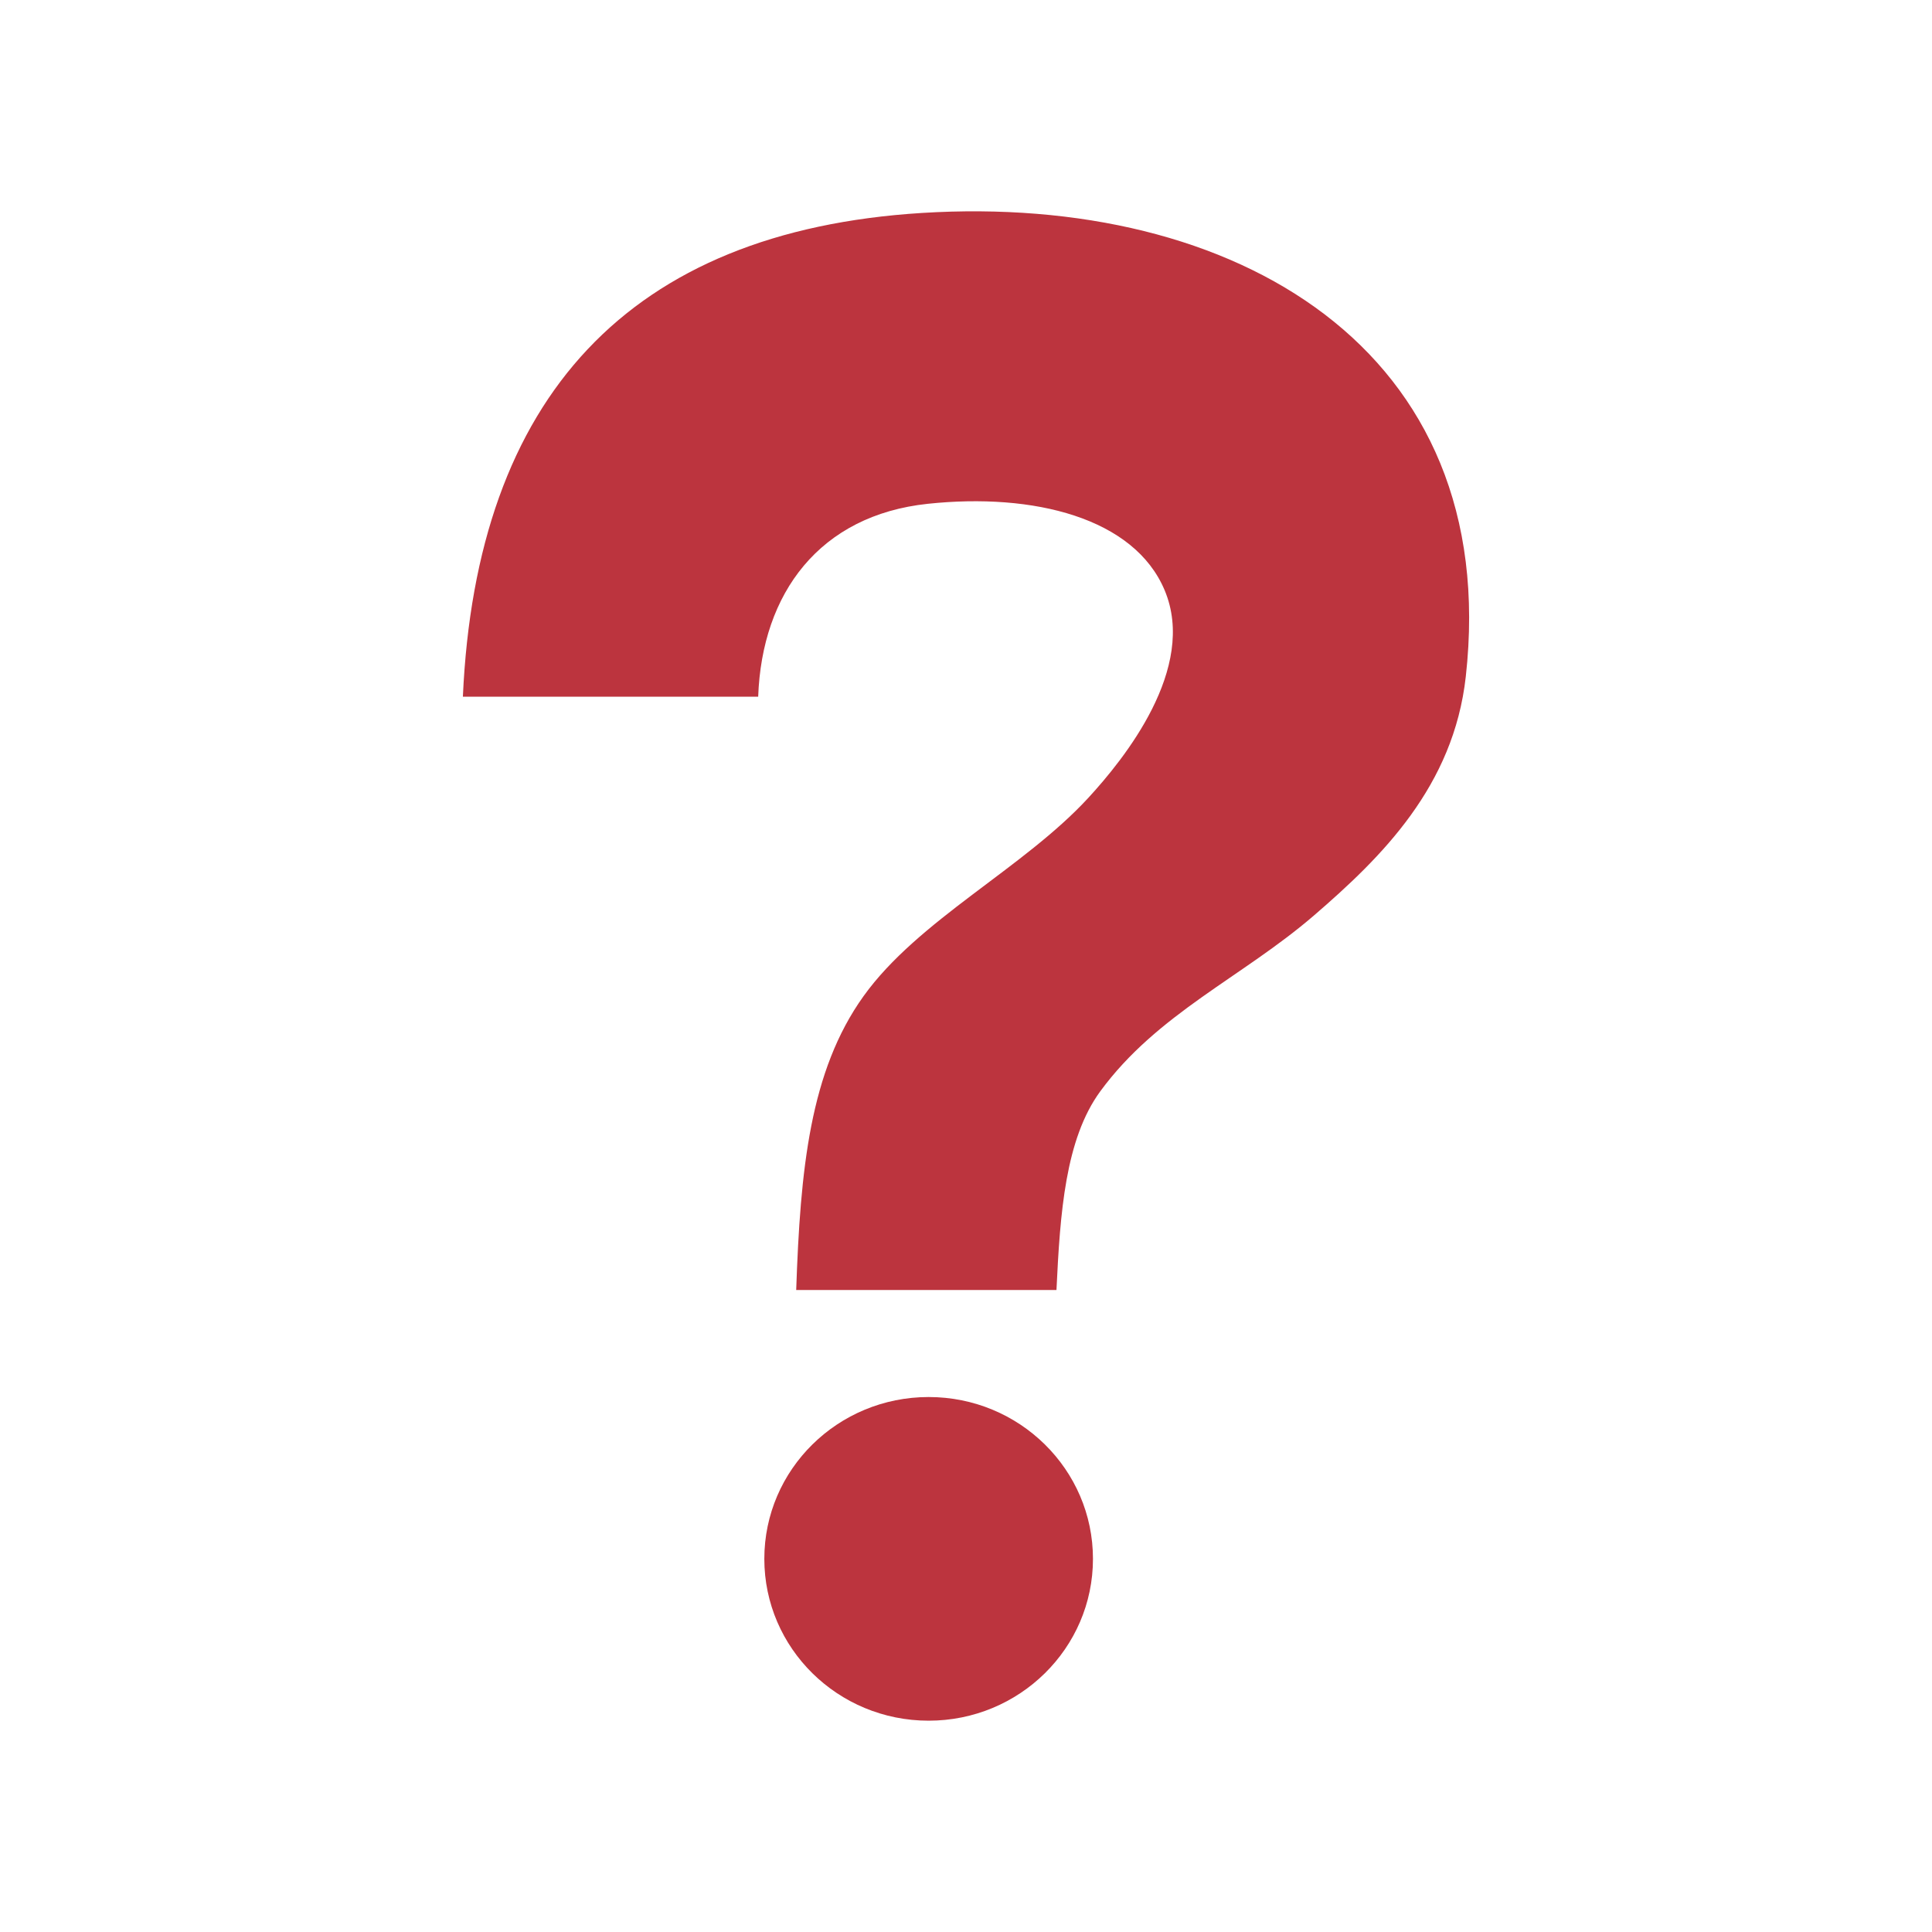 <!DOCTYPE svg PUBLIC "-//W3C//DTD SVG 1.1//EN" "http://www.w3.org/Graphics/SVG/1.1/DTD/svg11.dtd">
<!-- Uploaded to: SVG Repo, www.svgrepo.com, Transformed by: SVG Repo Mixer Tools -->
<svg width="256px" height="256px" viewBox="-6.4 -6.4 76.80 76.80" xmlns="http://www.w3.org/2000/svg" xmlns:xlink="http://www.w3.org/1999/xlink" aria-hidden="true" role="img" class="iconify iconify--emojione-monotone" preserveAspectRatio="xMidYMid meet" fill="#000000" stroke="#000000" stroke-width="0.001" transform="matrix(1, 0, 0, 1, 0, 0)">
<g id="SVGRepo_bgCarrier" stroke-width="0"/>
<g id="SVGRepo_tracerCarrier" stroke-linecap="round" stroke-linejoin="round" stroke="#CCCCCC" stroke-width="0.64"/>
<g id="SVGRepo_iconCarrier"> <g fill-rule="evenodd"> <path d="M30.249 2.065C18.612 2.789 12.531 9.379 12 21.296h11.739c.147-4.128 2.451-7.214 6.741-7.669c4.211-.447 8.206.556 9.416 3.435c1.307 3.11-1.627 6.724-3.022 8.241c-2.582 2.813-6.776 4.865-8.95 7.9c-2.131 2.974-2.51 6.887-2.674 11.676h10.346c.145-3.062.349-5.995 1.742-7.898c2.266-3.092 5.65-4.541 8.486-6.983c2.709-2.334 5.559-5.147 6.043-9.501C53.32 7.466 42.683 1.289 30.249 2.065" fill="#bc343e"> </path> <ellipse cx="30.515" cy="55.567" rx="6.532" ry="6.433" fill="#bc343e"> </ellipse> </g> </g>
</svg>